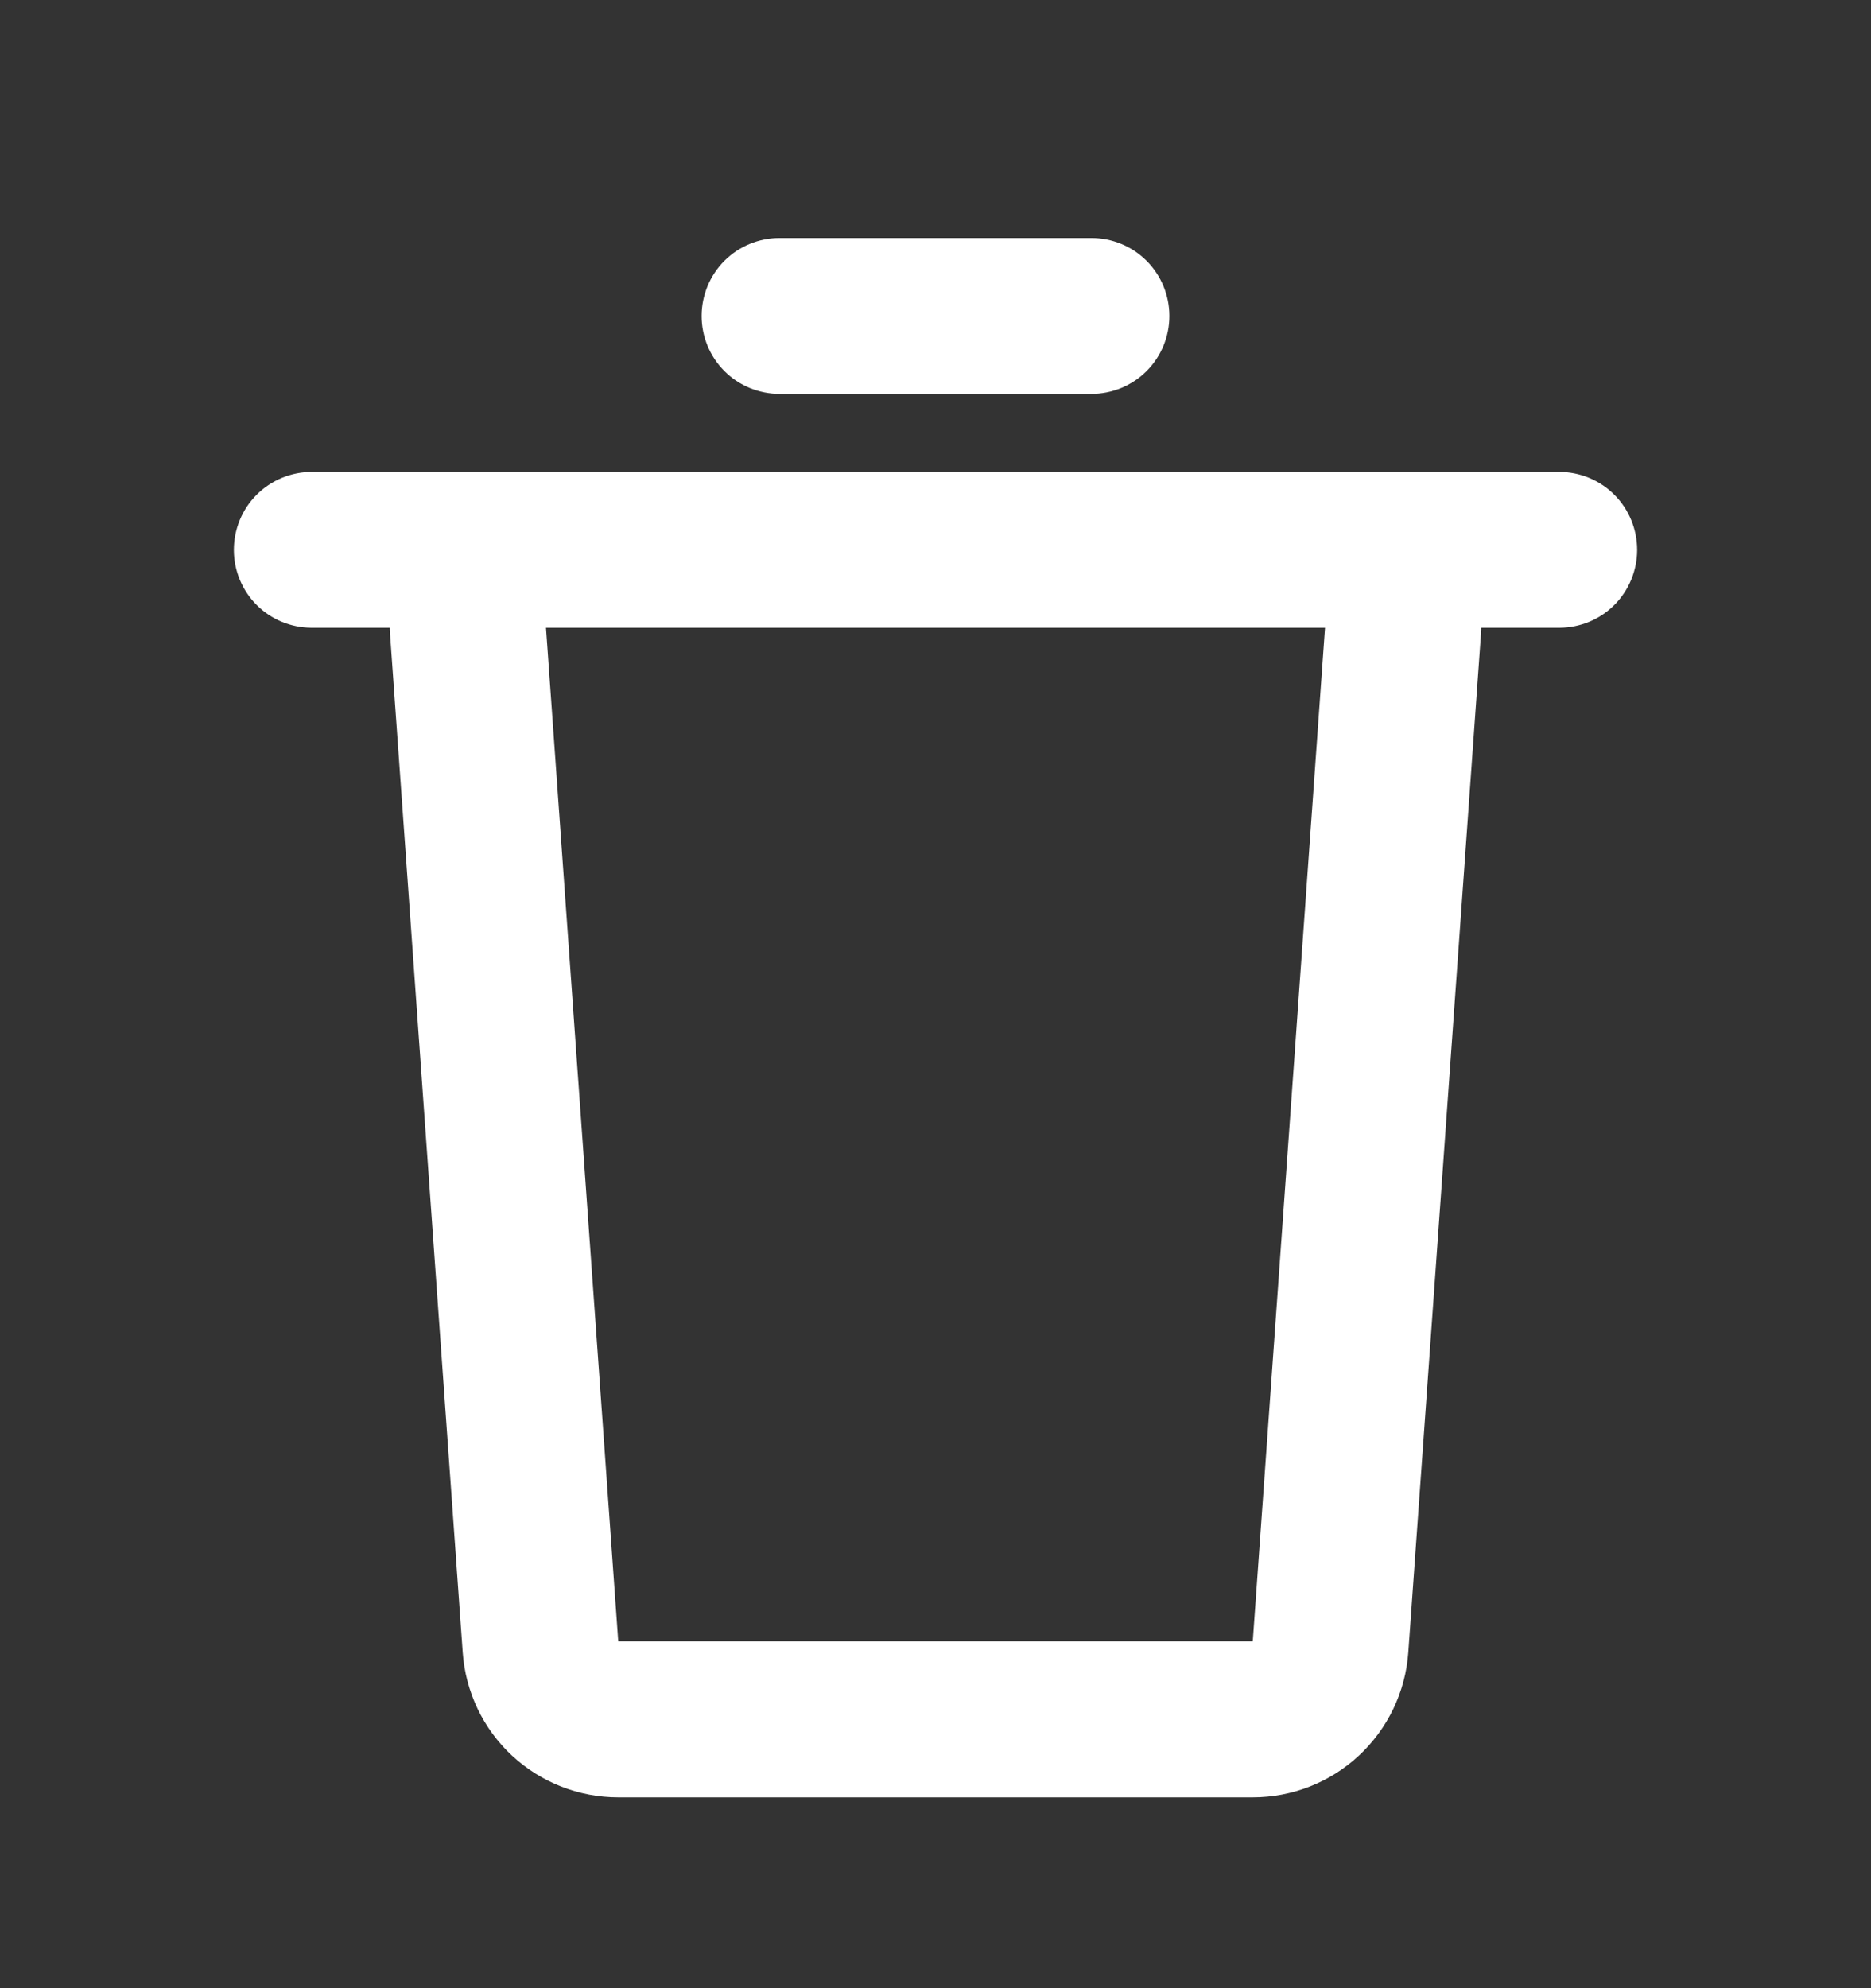 <svg width="16" height="17" viewBox="0 0 16 17" fill="none" xmlns="http://www.w3.org/2000/svg">
<rect x="0" y="0" width="16" height="17" fill="#333333" stroke="none"/>
<path d="M13.333 4.035C13.51 4.035 13.68 4.105 13.805 4.23C13.93 4.355 14 4.525 14 4.702C14 4.878 13.93 5.048 13.805 5.173C13.68 5.298 13.51 5.368 13.333 5.368H12.667L12.665 5.416L12.043 14.13C12.019 14.466 11.868 14.781 11.621 15.011C11.375 15.24 11.05 15.368 10.713 15.368H5.287C4.949 15.368 4.625 15.24 4.378 15.011C4.131 14.781 3.981 14.466 3.957 14.13L3.335 5.416L3.333 5.368H2.667C2.49 5.368 2.32 5.298 2.195 5.173C2.07 5.048 2 4.878 2 4.702C2 4.525 2.07 4.355 2.195 4.23C2.32 4.105 2.49 4.035 2.667 4.035H13.333ZM11.331 5.368H4.669L5.287 14.035H10.713L11.331 5.368ZM9.333 2.035C9.51 2.035 9.68 2.105 9.805 2.23C9.93 2.355 10 2.525 10 2.702C10 2.878 9.93 3.048 9.805 3.173C9.68 3.298 9.51 3.368 9.333 3.368H6.667C6.49 3.368 6.32 3.298 6.195 3.173C6.07 3.048 6 2.878 6 2.702C6 2.525 6.07 2.355 6.195 2.23C6.32 2.105 6.49 2.035 6.667 2.035H9.333Z" fill="white"/>
</svg>
